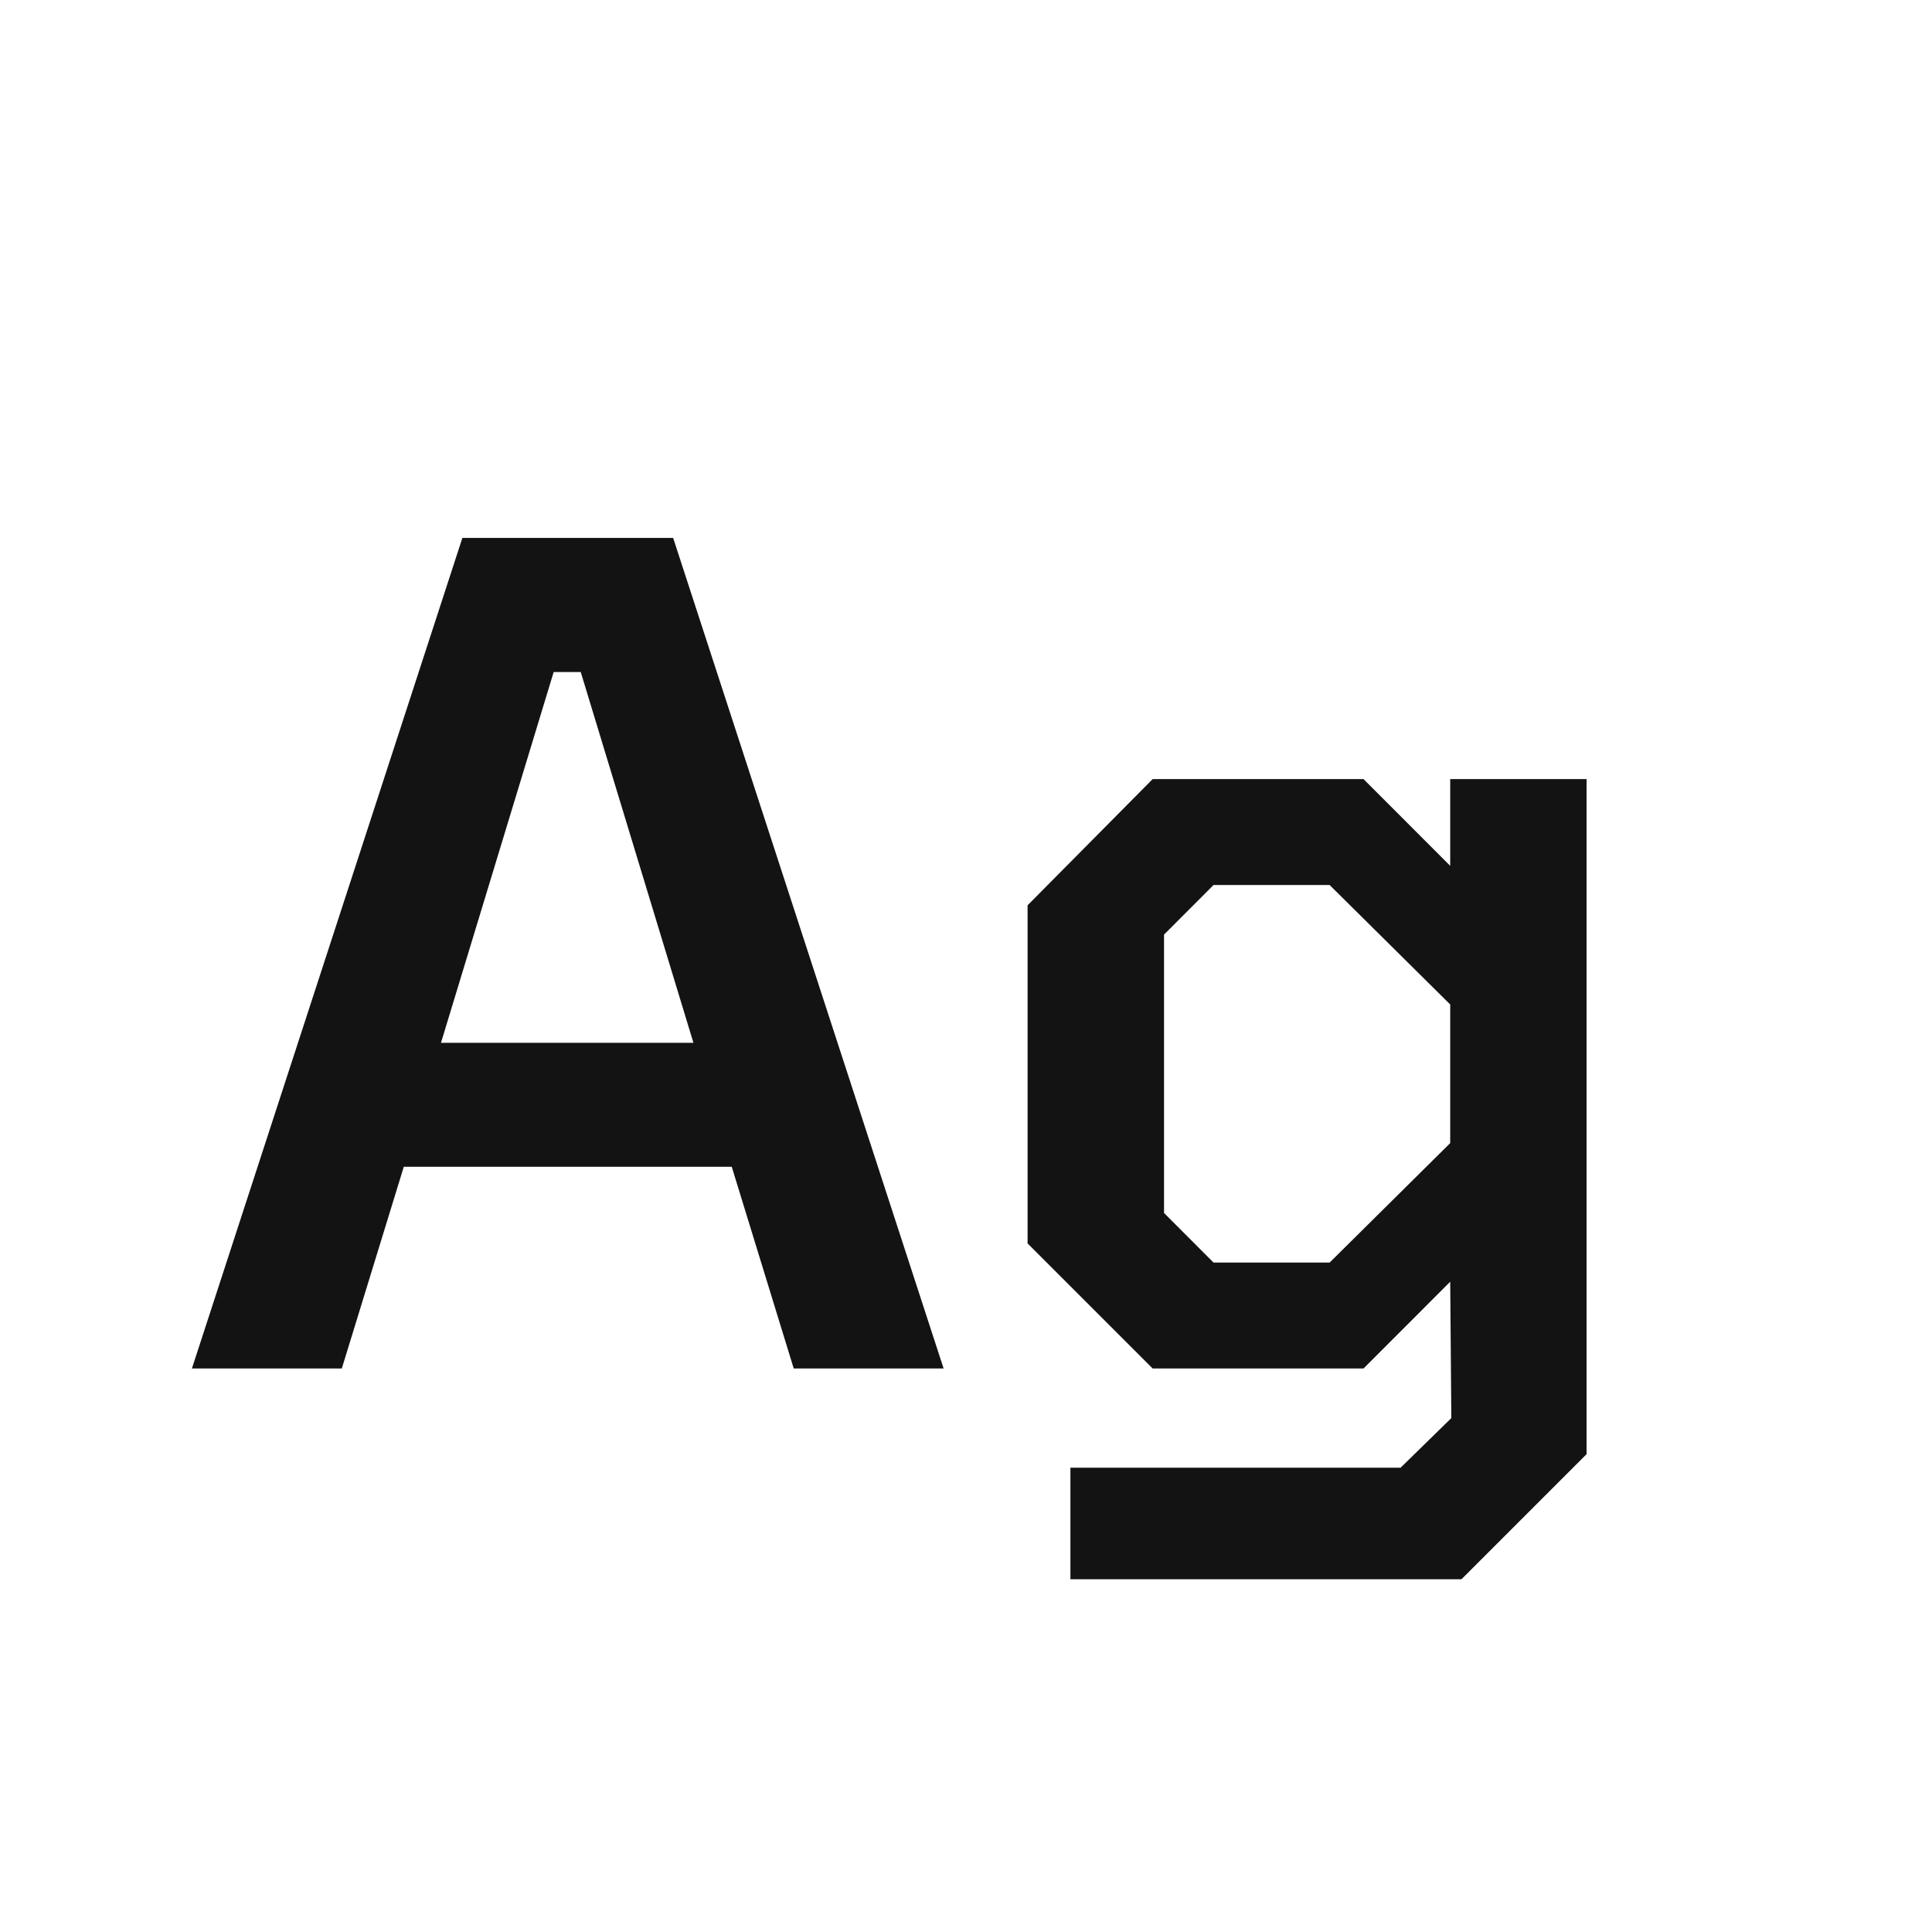 <svg width="24" height="24" viewBox="0 0 24 24" fill="none" xmlns="http://www.w3.org/2000/svg">
<path d="M2.384 17L5.744 6.682H8.362L11.722 17H9.86L9.09 14.494H5.016L4.246 17H2.384ZM5.478 12.954H8.614L7.214 8.348H6.878L5.478 12.954ZM13.297 19.618V18.232H17.399L18.029 17.616L18.015 15.922L16.938 17H14.319L12.765 15.446V11.246L14.319 9.678H16.938L18.015 10.756V9.678H19.709V18.064L18.155 19.618H13.297ZM16.517 15.684L18.015 14.2V12.478L16.517 10.994H15.075L14.46 11.61V15.068L15.075 15.684H16.517Z" fill="#131313"/>
</svg>
